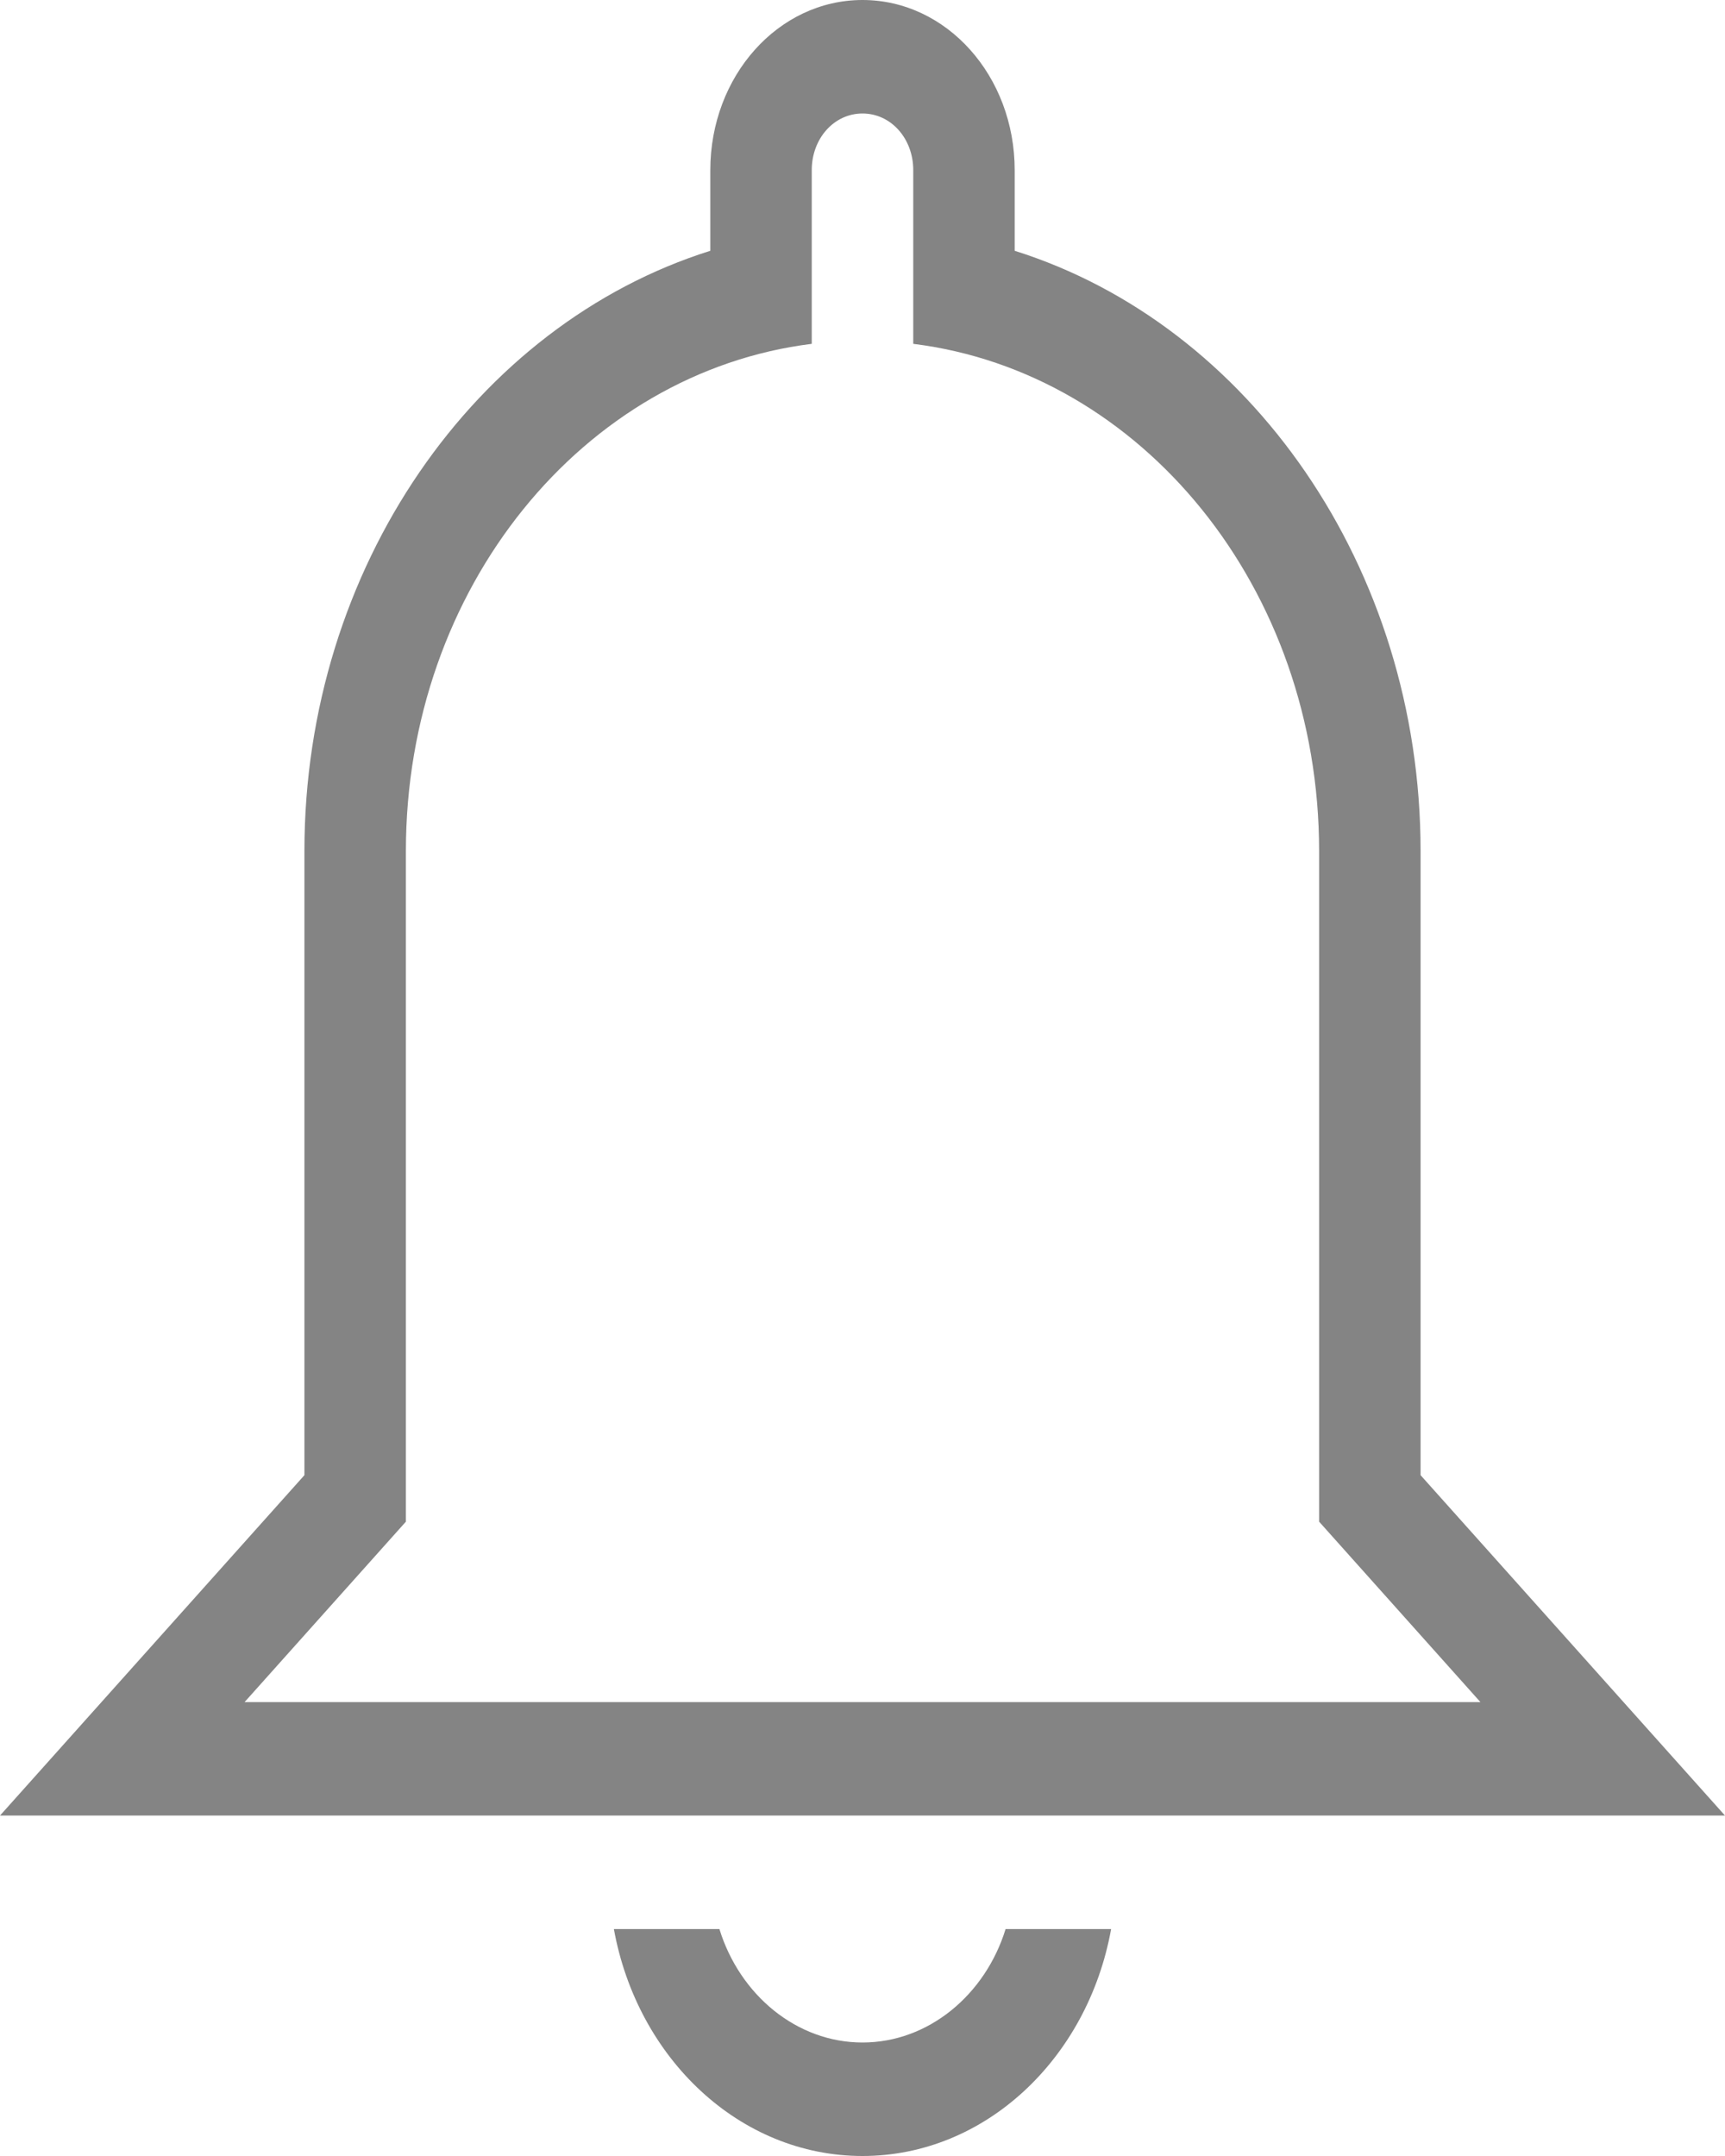<svg width="40" height="50" viewBox="0 0 40 50" fill="none" xmlns="http://www.w3.org/2000/svg">
<path d="M21.177 3.947C21.177 3.211 20.659 2.632 20 2.632C19.341 2.632 18.823 3.211 18.823 3.947V7.974C13.529 8.632 9.412 13.632 9.412 19.737V35.289L5.671 39.474H34.329L30.588 35.289V19.737C30.588 13.632 26.471 8.632 21.177 7.974V3.947ZM20 0C21.953 0 23.529 1.763 23.529 3.947V5.816C28.965 7.526 32.941 13.158 32.941 19.737V34.211L40 42.105H0L7.059 34.211V19.737C7.059 13.158 11.035 7.526 16.471 5.816V3.947C16.471 1.763 18.047 0 20 0ZM20 50C17.153 50 14.777 47.737 14.235 44.737H16.682C17.153 46.263 18.471 47.368 20 47.368C21.529 47.368 22.847 46.263 23.318 44.737H25.765C25.224 47.737 22.847 50 20 50Z" fill="#848484"/>
</svg>

